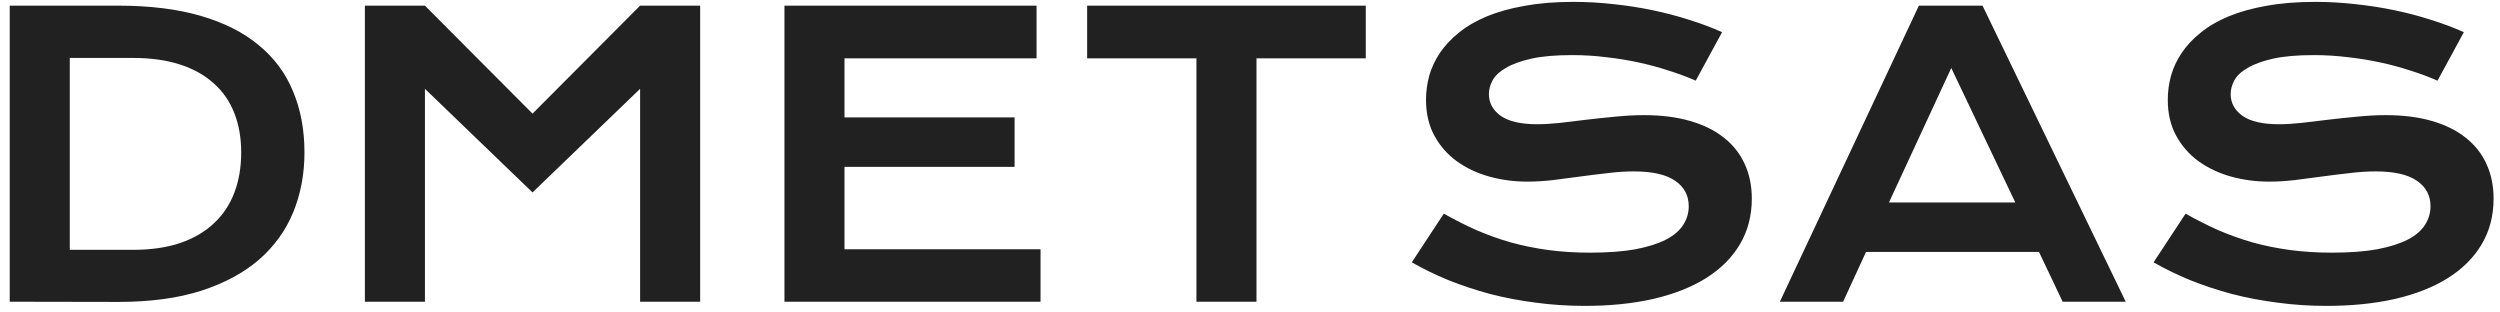 <svg width="232" height="29" viewBox="0 0 232 29" fill="none" xmlns="http://www.w3.org/2000/svg">
<path d="M0.902 0.525H10.975C13.916 0.525 16.471 0.842 18.639 1.475C20.807 2.107 22.6 3.016 24.018 4.199C25.447 5.371 26.508 6.801 27.199 8.488C27.902 10.164 28.254 12.051 28.254 14.148C28.254 16.141 27.908 17.986 27.217 19.686C26.525 21.373 25.471 22.838 24.053 24.08C22.635 25.311 20.842 26.277 18.674 26.98C16.506 27.672 13.951 28.018 11.01 28.018L0.902 28V0.525ZM12.346 23.184C14.01 23.184 15.469 22.973 16.723 22.551C17.977 22.117 19.02 21.508 19.852 20.723C20.695 19.938 21.328 18.988 21.75 17.875C22.172 16.762 22.383 15.52 22.383 14.148C22.383 12.801 22.172 11.588 21.75 10.51C21.328 9.42 20.695 8.5 19.852 7.75C19.02 6.988 17.977 6.402 16.723 5.992C15.469 5.582 14.01 5.377 12.346 5.377H6.475V23.184H12.346ZM33.861 0.525H39.434L49.418 10.545L59.402 0.525H64.975V28H59.402V8.242L49.418 17.857L39.434 8.242V28H33.861V0.525ZM72.797 0.525H96.193V5.412H78.369V10.896H94.154V15.484H78.369V23.131H96.562V28H72.797V0.525ZM111.029 5.412H100.887V0.525H126.744V5.412H116.602V28H111.029V5.412ZM133.986 19.826C134.982 20.389 135.99 20.898 137.01 21.355C138.041 21.801 139.107 22.182 140.209 22.498C141.311 22.803 142.465 23.037 143.672 23.201C144.891 23.365 146.186 23.447 147.557 23.447C149.209 23.447 150.615 23.342 151.775 23.131C152.936 22.908 153.879 22.609 154.605 22.234C155.344 21.848 155.877 21.391 156.205 20.863C156.545 20.336 156.715 19.762 156.715 19.141C156.715 18.145 156.299 17.359 155.467 16.785C154.635 16.199 153.352 15.906 151.617 15.906C150.855 15.906 150.053 15.959 149.209 16.064C148.365 16.158 147.51 16.264 146.643 16.381C145.787 16.498 144.938 16.609 144.094 16.715C143.262 16.809 142.477 16.855 141.738 16.855C140.508 16.855 139.324 16.697 138.188 16.381C137.062 16.064 136.061 15.59 135.182 14.957C134.314 14.324 133.623 13.533 133.107 12.584C132.592 11.635 132.334 10.527 132.334 9.262C132.334 8.512 132.434 7.768 132.633 7.029C132.844 6.291 133.172 5.588 133.617 4.92C134.074 4.24 134.66 3.613 135.375 3.039C136.09 2.453 136.951 1.949 137.959 1.527C138.979 1.105 140.15 0.777 141.475 0.543C142.811 0.297 144.328 0.174 146.027 0.174C147.258 0.174 148.494 0.244 149.736 0.385C150.979 0.514 152.186 0.701 153.357 0.947C154.541 1.193 155.678 1.492 156.768 1.844C157.857 2.184 158.871 2.564 159.809 2.986L157.365 7.486C156.592 7.146 155.76 6.836 154.869 6.555C153.979 6.262 153.047 6.01 152.074 5.799C151.102 5.588 150.094 5.424 149.051 5.307C148.02 5.178 146.965 5.113 145.887 5.113C144.352 5.113 143.086 5.225 142.09 5.447C141.105 5.67 140.32 5.957 139.734 6.309C139.148 6.648 138.738 7.035 138.504 7.469C138.281 7.891 138.17 8.312 138.17 8.734C138.17 9.555 138.539 10.229 139.277 10.756C140.016 11.271 141.141 11.529 142.652 11.529C143.262 11.529 143.959 11.488 144.744 11.406C145.541 11.312 146.373 11.213 147.24 11.107C148.119 11.002 149.01 10.908 149.912 10.826C150.826 10.732 151.711 10.685 152.566 10.685C154.184 10.685 155.613 10.867 156.855 11.23C158.109 11.594 159.158 12.115 160.002 12.795C160.846 13.463 161.484 14.277 161.918 15.238C162.352 16.188 162.568 17.254 162.568 18.438C162.568 20.02 162.199 21.432 161.461 22.674C160.734 23.904 159.691 24.947 158.332 25.803C156.984 26.646 155.355 27.291 153.445 27.736C151.535 28.17 149.408 28.387 147.064 28.387C145.518 28.387 144.006 28.287 142.529 28.088C141.053 27.9 139.635 27.631 138.275 27.279C136.928 26.916 135.639 26.488 134.408 25.996C133.189 25.492 132.059 24.941 131.016 24.344L133.986 19.826ZM178.072 0.525H183.979L197.268 28H191.414L189.217 23.377H173.168L171.041 28H165.17L178.072 0.525ZM187.02 18.789L181.078 6.309L175.295 18.789H187.02ZM202.822 19.826C203.818 20.389 204.826 20.898 205.846 21.355C206.877 21.801 207.943 22.182 209.045 22.498C210.146 22.803 211.301 23.037 212.508 23.201C213.727 23.365 215.021 23.447 216.393 23.447C218.045 23.447 219.451 23.342 220.611 23.131C221.771 22.908 222.715 22.609 223.441 22.234C224.18 21.848 224.713 21.391 225.041 20.863C225.381 20.336 225.551 19.762 225.551 19.141C225.551 18.145 225.135 17.359 224.303 16.785C223.471 16.199 222.188 15.906 220.453 15.906C219.691 15.906 218.889 15.959 218.045 16.064C217.201 16.158 216.346 16.264 215.479 16.381C214.623 16.498 213.773 16.609 212.93 16.715C212.098 16.809 211.312 16.855 210.574 16.855C209.344 16.855 208.16 16.697 207.023 16.381C205.898 16.064 204.896 15.59 204.018 14.957C203.15 14.324 202.459 13.533 201.943 12.584C201.428 11.635 201.17 10.527 201.17 9.262C201.17 8.512 201.27 7.768 201.469 7.029C201.68 6.291 202.008 5.588 202.453 4.92C202.91 4.24 203.496 3.613 204.211 3.039C204.926 2.453 205.787 1.949 206.795 1.527C207.814 1.105 208.986 0.777 210.311 0.543C211.646 0.297 213.164 0.174 214.863 0.174C216.094 0.174 217.33 0.244 218.572 0.385C219.814 0.514 221.021 0.701 222.193 0.947C223.377 1.193 224.514 1.492 225.604 1.844C226.693 2.184 227.707 2.564 228.645 2.986L226.201 7.486C225.428 7.146 224.596 6.836 223.705 6.555C222.814 6.262 221.883 6.01 220.91 5.799C219.938 5.588 218.93 5.424 217.887 5.307C216.855 5.178 215.801 5.113 214.723 5.113C213.188 5.113 211.922 5.225 210.926 5.447C209.941 5.67 209.156 5.957 208.57 6.309C207.984 6.648 207.574 7.035 207.34 7.469C207.117 7.891 207.006 8.312 207.006 8.734C207.006 9.555 207.375 10.229 208.113 10.756C208.852 11.271 209.977 11.529 211.488 11.529C212.098 11.529 212.795 11.488 213.58 11.406C214.377 11.312 215.209 11.213 216.076 11.107C216.955 11.002 217.846 10.908 218.748 10.826C219.662 10.732 220.547 10.685 221.402 10.685C223.02 10.685 224.449 10.867 225.691 11.23C226.945 11.594 227.994 12.115 228.838 12.795C229.682 13.463 230.32 14.277 230.754 15.238C231.188 16.188 231.404 17.254 231.404 18.438C231.404 20.02 231.035 21.432 230.297 22.674C229.57 23.904 228.527 24.947 227.168 25.803C225.82 26.646 224.191 27.291 222.281 27.736C220.371 28.17 218.244 28.387 215.9 28.387C214.354 28.387 212.842 28.287 211.365 28.088C209.889 27.9 208.471 27.631 207.111 27.279C205.764 26.916 204.475 26.488 203.244 25.996C202.025 25.492 200.895 24.941 199.852 24.344L202.822 19.826Z" fill="#212121"/>
</svg>
